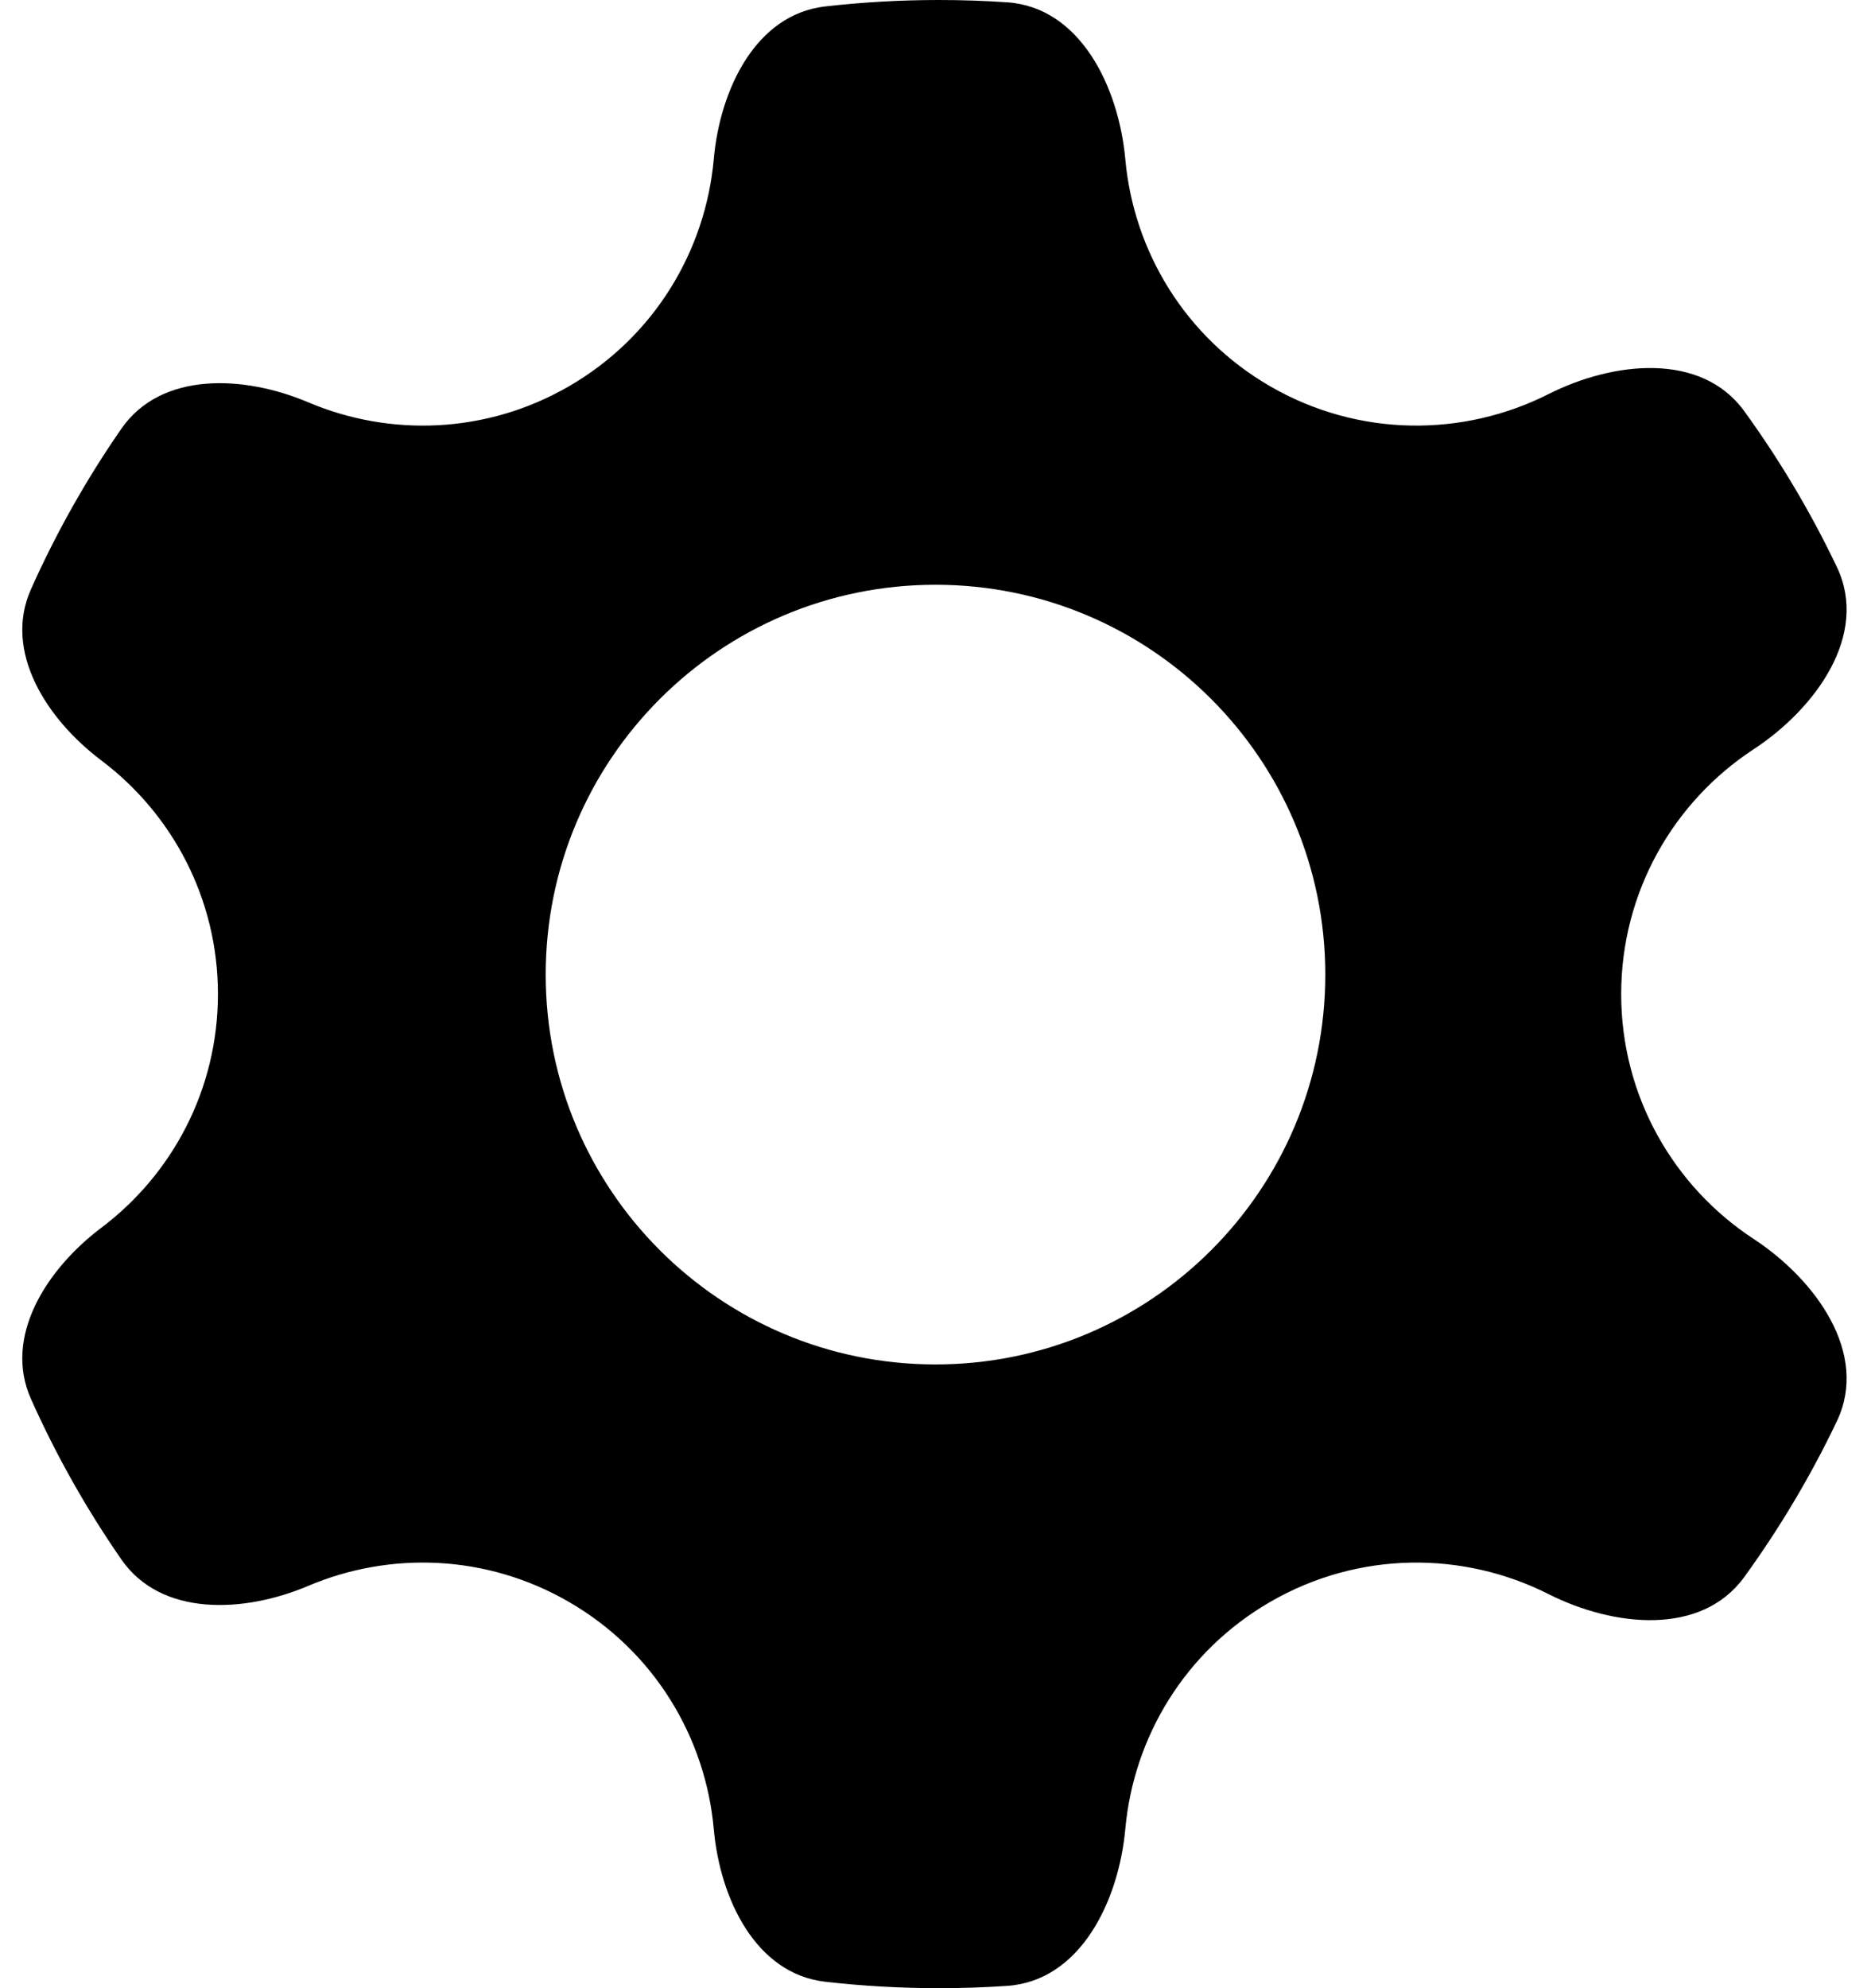 <svg width="48" height="51" viewBox="0 0 48 51" xmlns="http://www.w3.org/2000/svg">
  <!-- Remove fill="none" from the <svg> tag -->
  
  <path fill='currentColor' fill-rule="evenodd" clip-rule="evenodd"
  d="M44.984 31.777C42.941 30.438 41.591 28.126 41.591 25.5C41.591 22.874 42.941 20.562 44.984 19.223C46.587 18.172 47.95 16.281 47.127 14.55C46.455 13.139 45.657 11.8 44.748 10.546C43.647 9.029 41.4 9.265 39.727 10.109C37.544 11.211 34.866 11.225 32.591 9.912C30.395 8.644 29.083 6.434 28.87 4.088C28.7 2.22 27.708 0.185 25.836 0.059C25.259 0.02 24.677 0 24.091 0C23.104 0 22.13 0.056 21.172 0.165C19.389 0.368 18.472 2.291 18.312 4.078C18.102 6.428 16.789 8.642 14.591 9.912C12.47 11.136 10.001 11.207 7.908 10.32C6.258 9.62 4.134 9.525 3.113 10.998C2.219 12.289 1.441 13.667 0.794 15.116C0.079 16.717 1.199 18.451 2.599 19.506C4.416 20.874 5.591 23.05 5.591 25.5C5.591 27.95 4.416 30.126 2.599 31.494C1.199 32.549 0.079 34.283 0.794 35.884C1.441 37.333 2.219 38.711 3.113 40.002C4.134 41.475 6.258 41.38 7.908 40.68C10.001 39.793 12.47 39.864 14.591 41.089C16.789 42.358 18.102 44.572 18.312 46.922C18.472 48.709 19.389 50.632 21.172 50.835C22.13 50.944 23.104 51 24.091 51C24.677 51 25.259 50.98 25.836 50.941C27.708 50.815 28.7 48.78 28.87 46.912C29.083 44.566 30.395 42.356 32.591 41.089C34.866 39.775 37.544 39.789 39.727 40.891C41.4 41.735 43.647 41.971 44.748 40.454C45.657 39.2 46.455 37.861 47.127 36.45C47.95 34.719 46.587 32.828 44.984 31.777ZM24 35C29.523 35 34 30.523 34 25C34 19.477 29.523 15 24 15C18.477 15 14 19.477 14 25C14 30.523 18.477 35 24 35Z"
  />

</svg>
